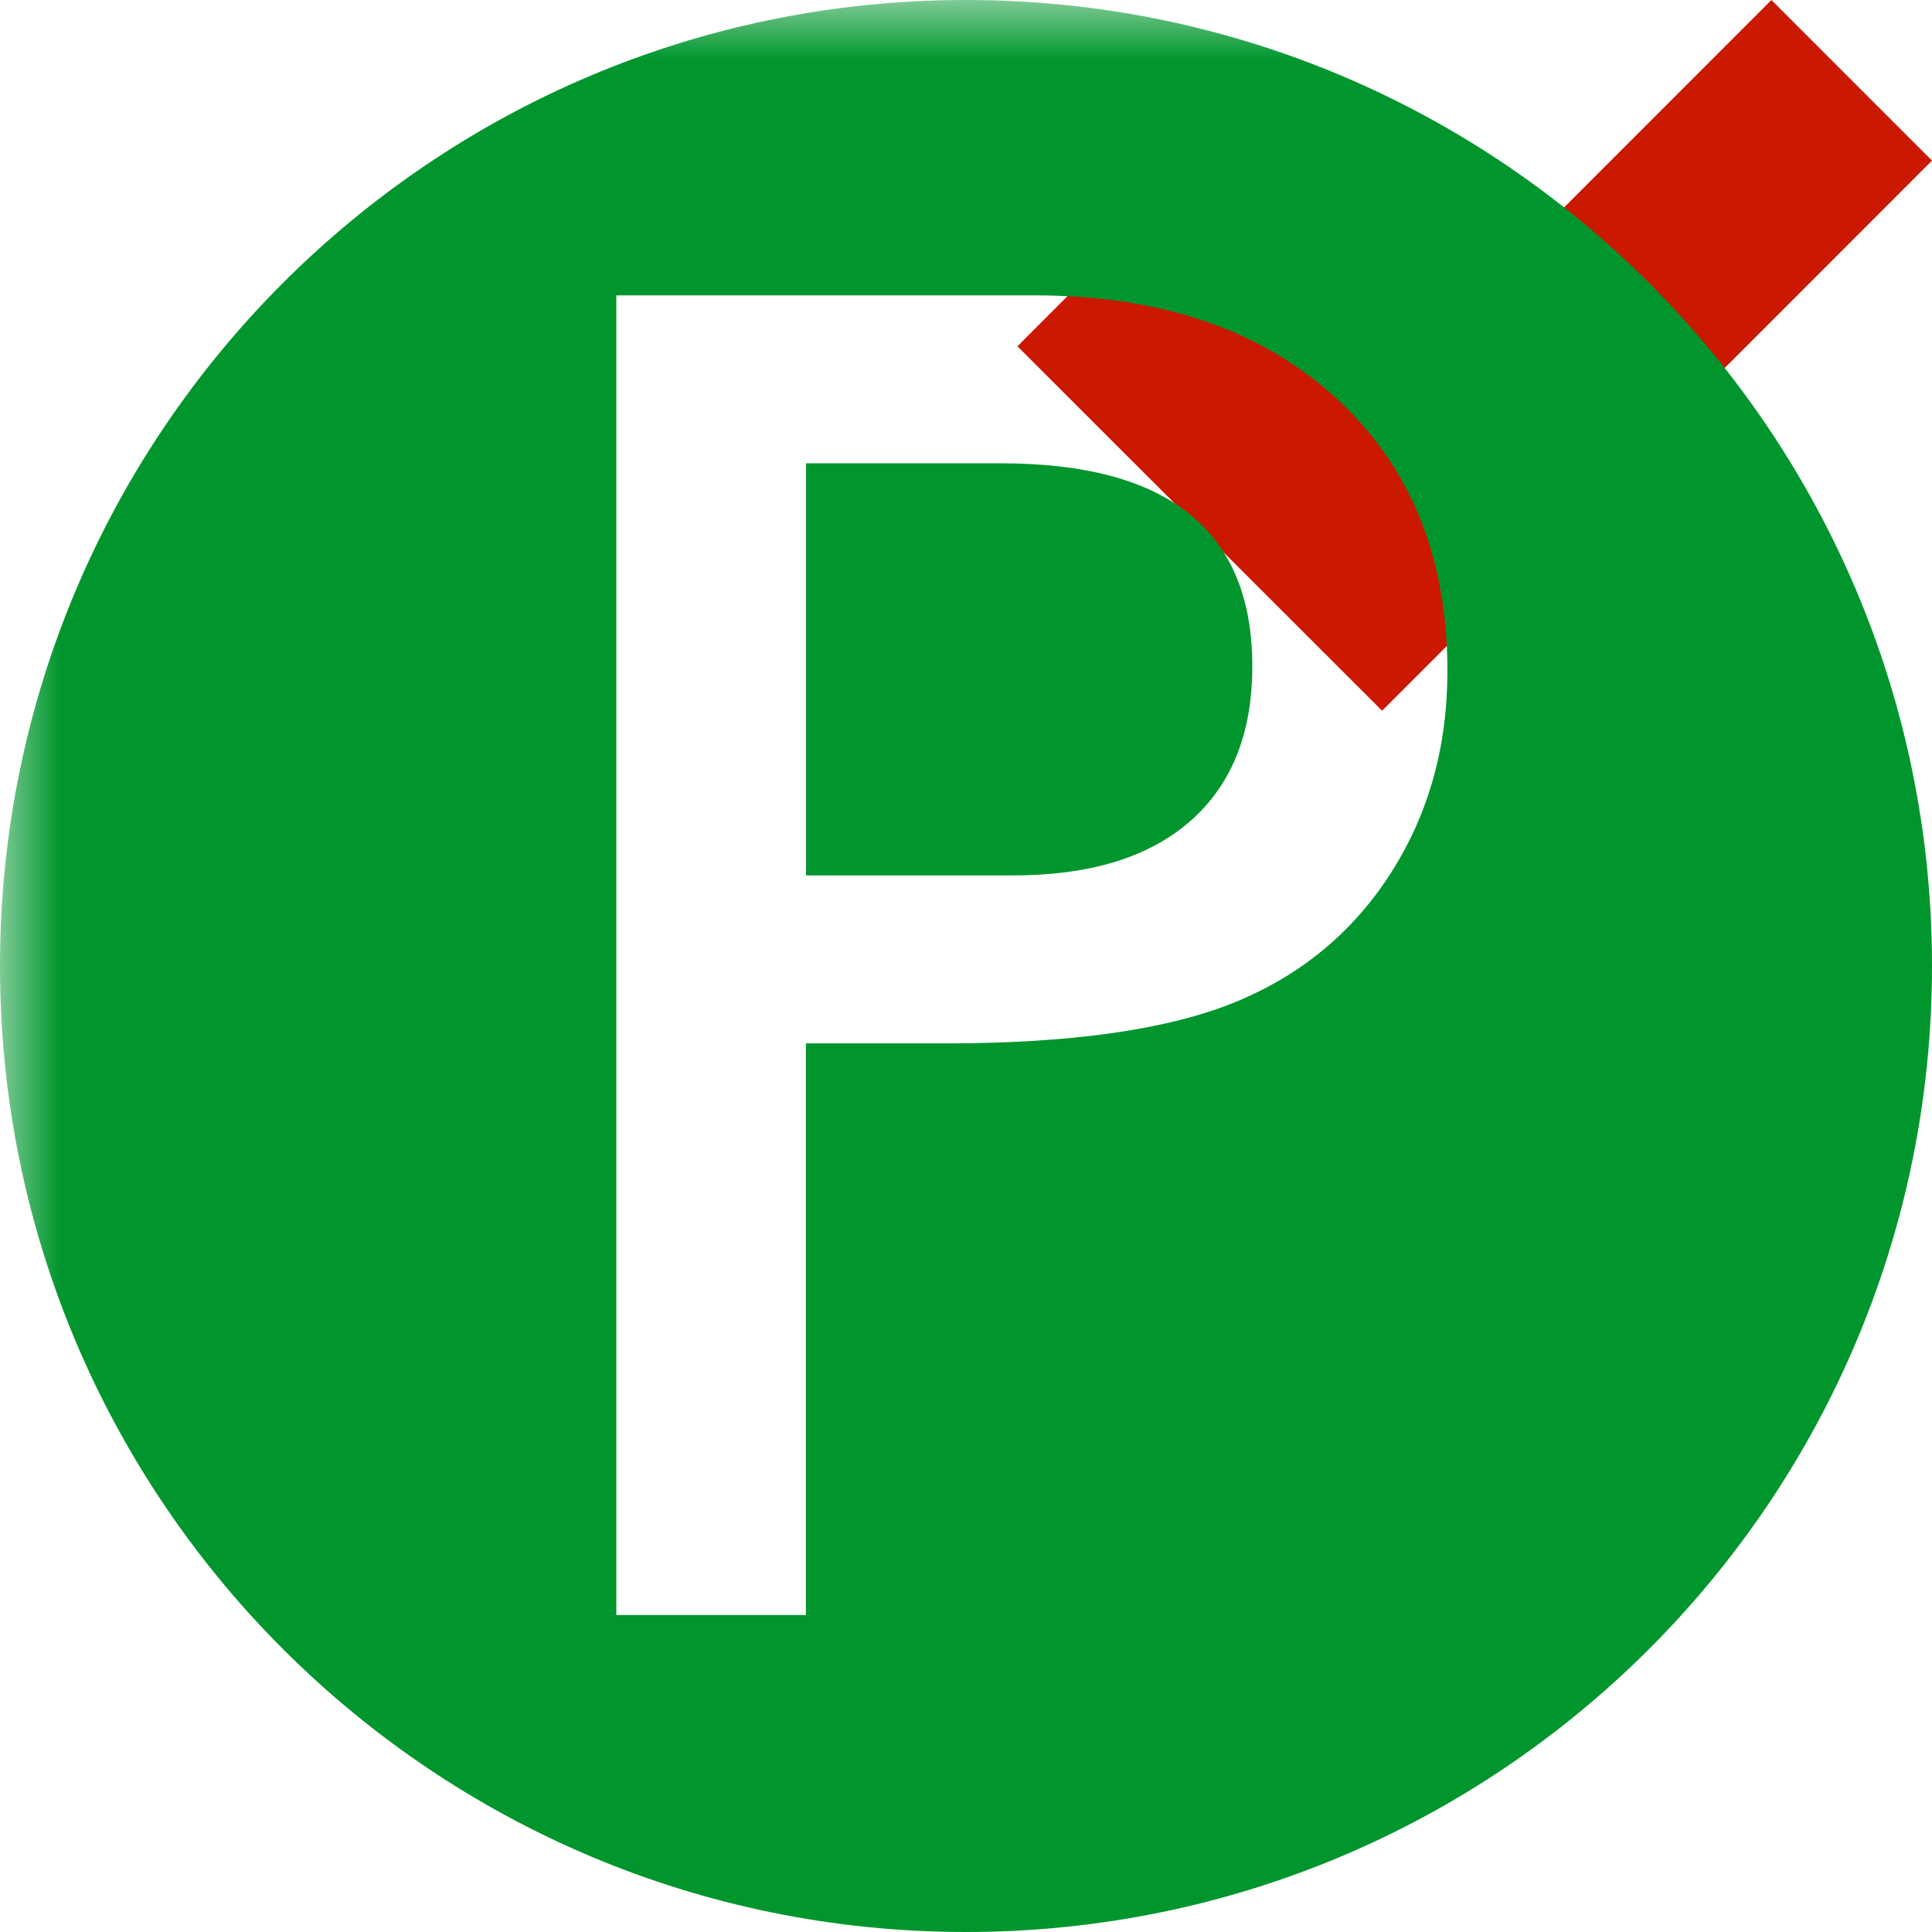 <svg width="16" height="16" xmlns="http://www.w3.org/2000/svg" viewBox="0 0 16 16" shape-rendering="geometricPrecision" fill="#00962d"><defs><mask id="a"><rect fill="#fff" width="100%" height="100%"/><path fill="#000" d="M14.67-1.414l-3.227 3.227-1.69-1.69-2.74 2.743L11.444 7.3l5.97-5.97z"/></mask></defs><path fill="#cb1800" d="M16 1.33L14.67 0l-3.227 3.228-1.69-1.69-1.327 1.33 3.02 3.018"/><g mask="url(#a)"><path d="M8.29 3.837H6.675V7.25h1.71c.637 0 1.126-.148 1.47-.448.344-.3.516-.728.516-1.285 0-1.12-.693-1.68-2.08-1.68z"/><path d="M8 0C3.582 0 0 3.582 0 8s3.582 8 8 8 8-3.582 8-8-3.582-8-8-8zm3.51 7.243c-.317.49-.753.845-1.305 1.066-.552.22-1.344.332-2.375.332H6.674v4.734h-1.57V2.446h3.46c1.043 0 1.873.28 2.493.844s.93 1.317.93 2.266c0 .635-.16 1.198-.477 1.687z"/></g></svg>